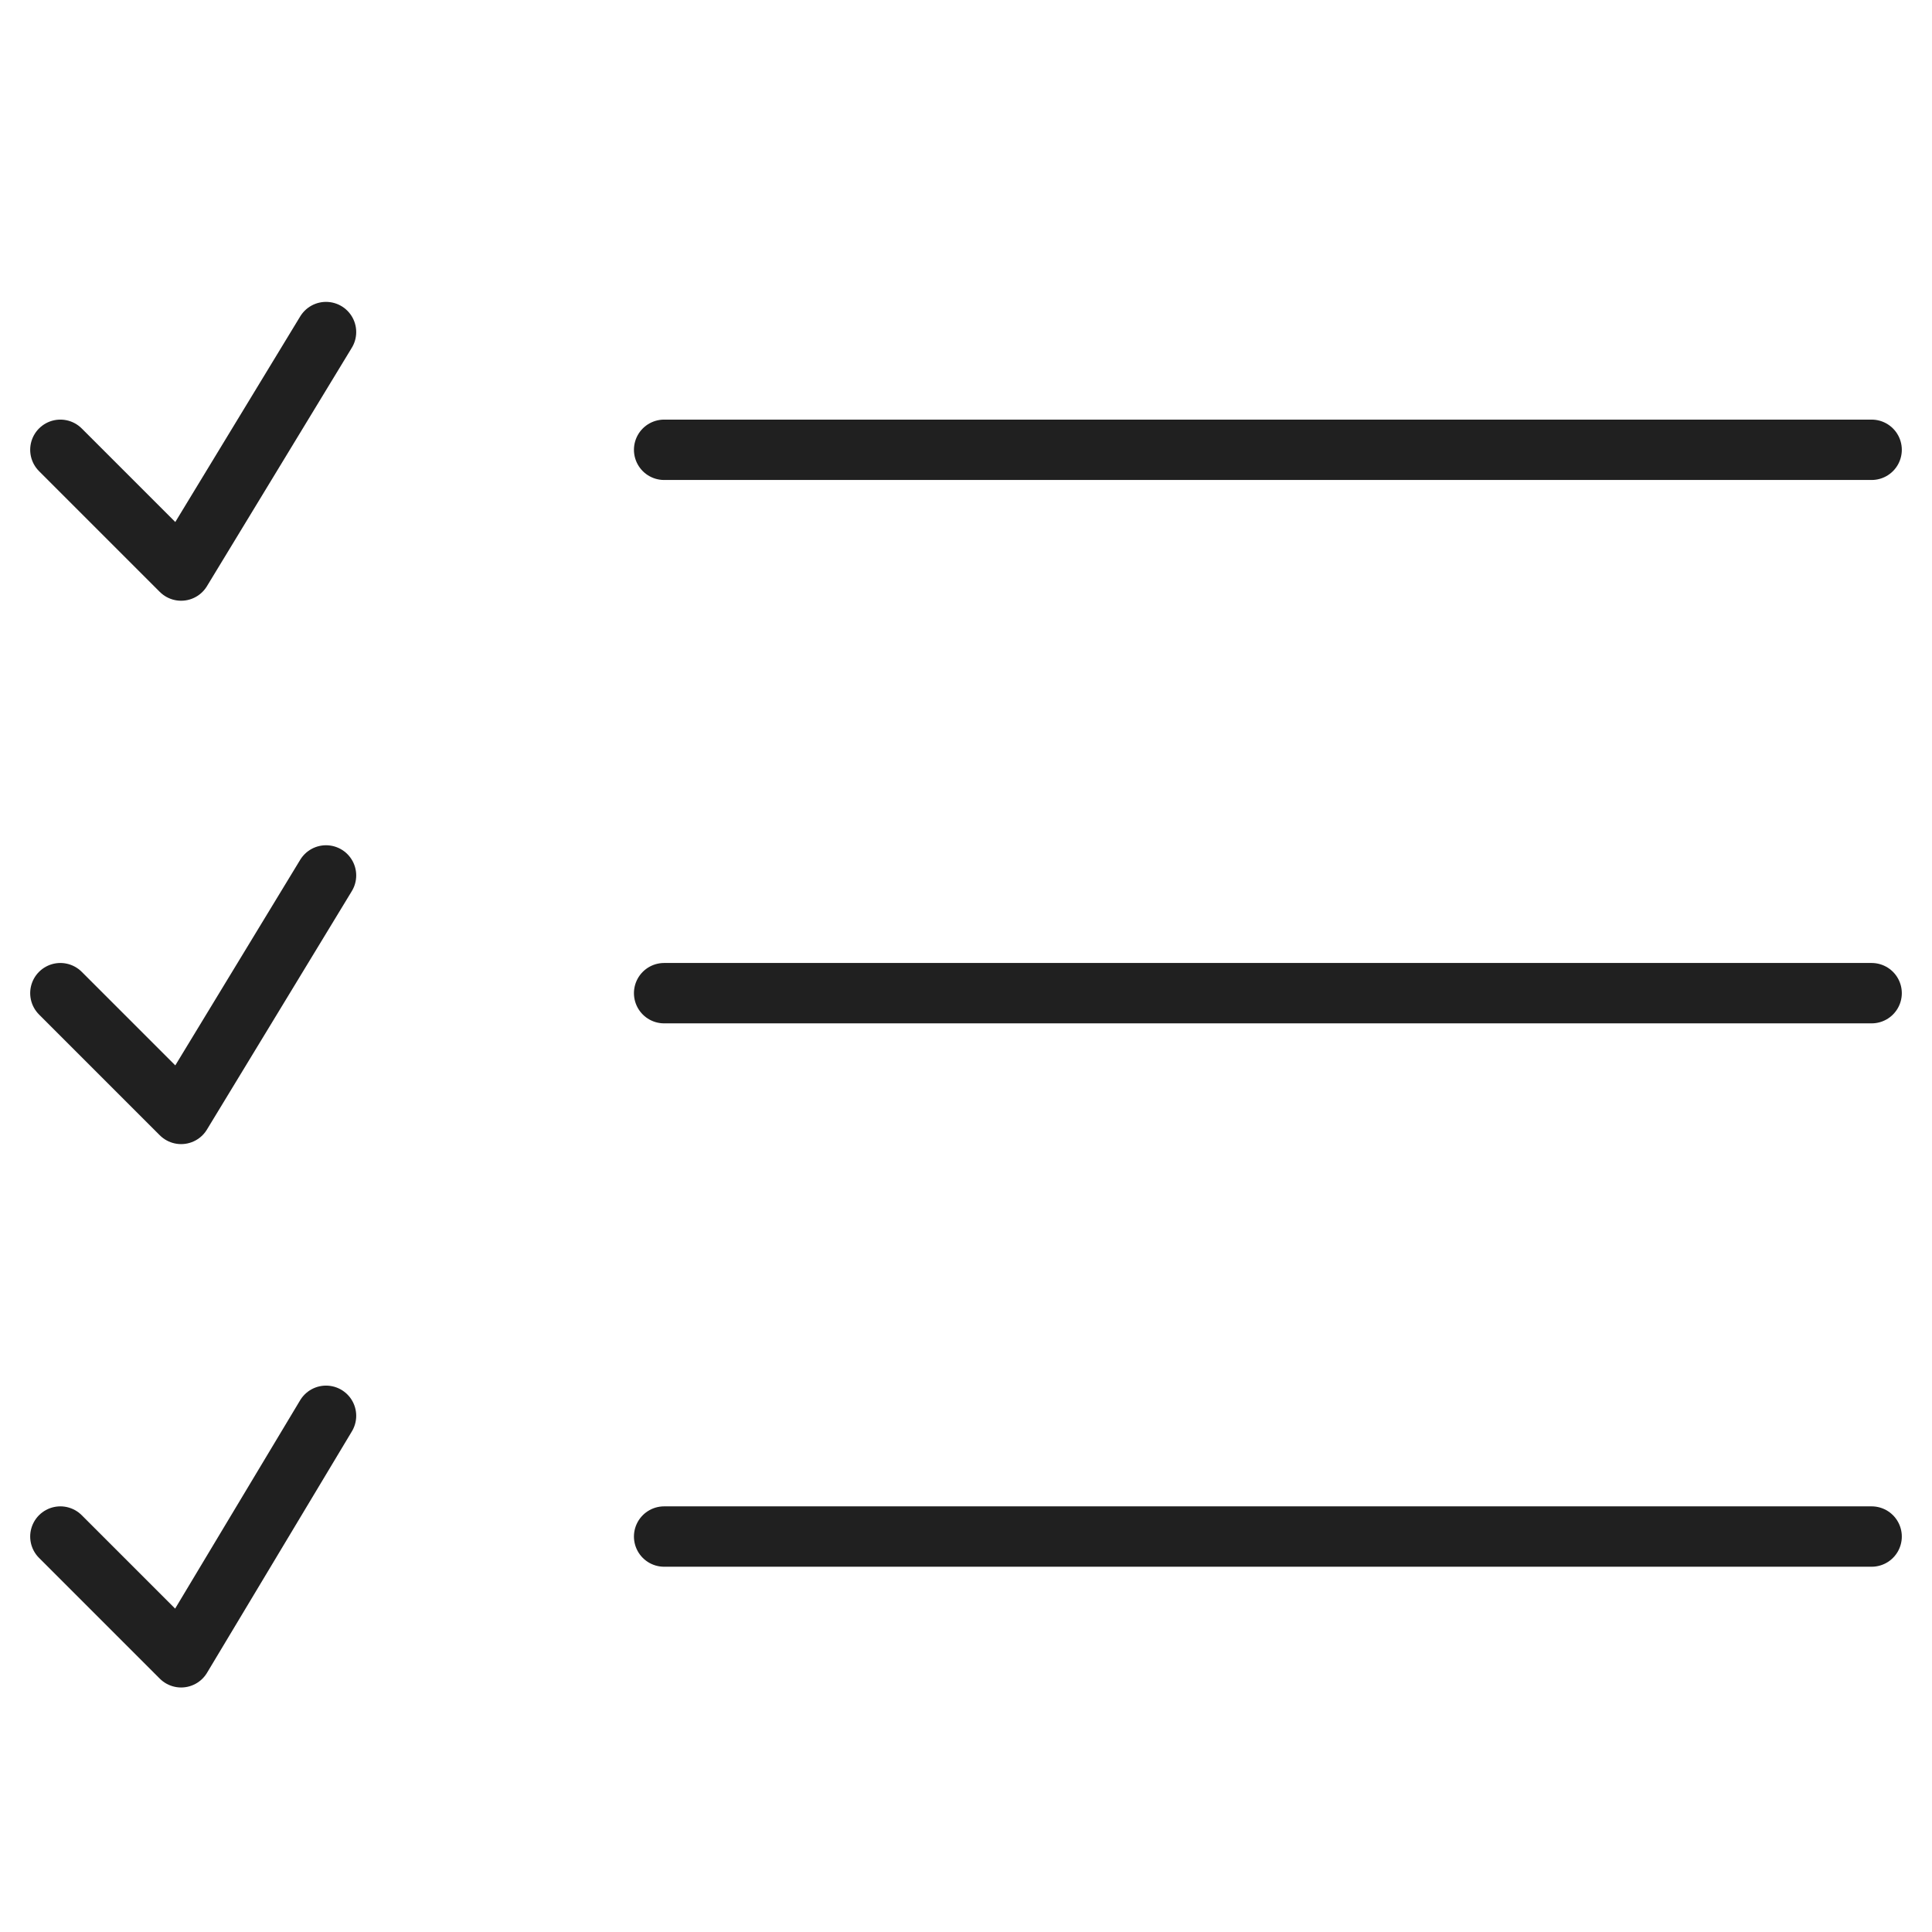 <svg xmlns="http://www.w3.org/2000/svg" viewBox="0 0 64 64" aria-labelledby="title"
aria-describedby="desc" role="img" xmlns:xlink="http://www.w3.org/1999/xlink"
width="64" height="64">
  <title>Checkmark To Do List</title>
  <desc>A line styled icon from Orion Icon Library.</desc>
  <path data-name="layer2"
  fill="none" stroke="#202020" stroke-miterlimit="10" stroke-width="2" d="M22 14.9h40m-40 18h40m-40 18h40"
  stroke-linejoin="round" stroke-linecap="round"></path>
  <path data-name="layer1" fill="none" stroke="#202020" stroke-miterlimit="10"
  stroke-width="2" d="M2 14.9l4 4 4.8-7.9M2 32.9l4 4 4.8-7.9M2 50.9l4 4 4.8-8"
  stroke-linejoin="round" stroke-linecap="round"></path>
</svg>